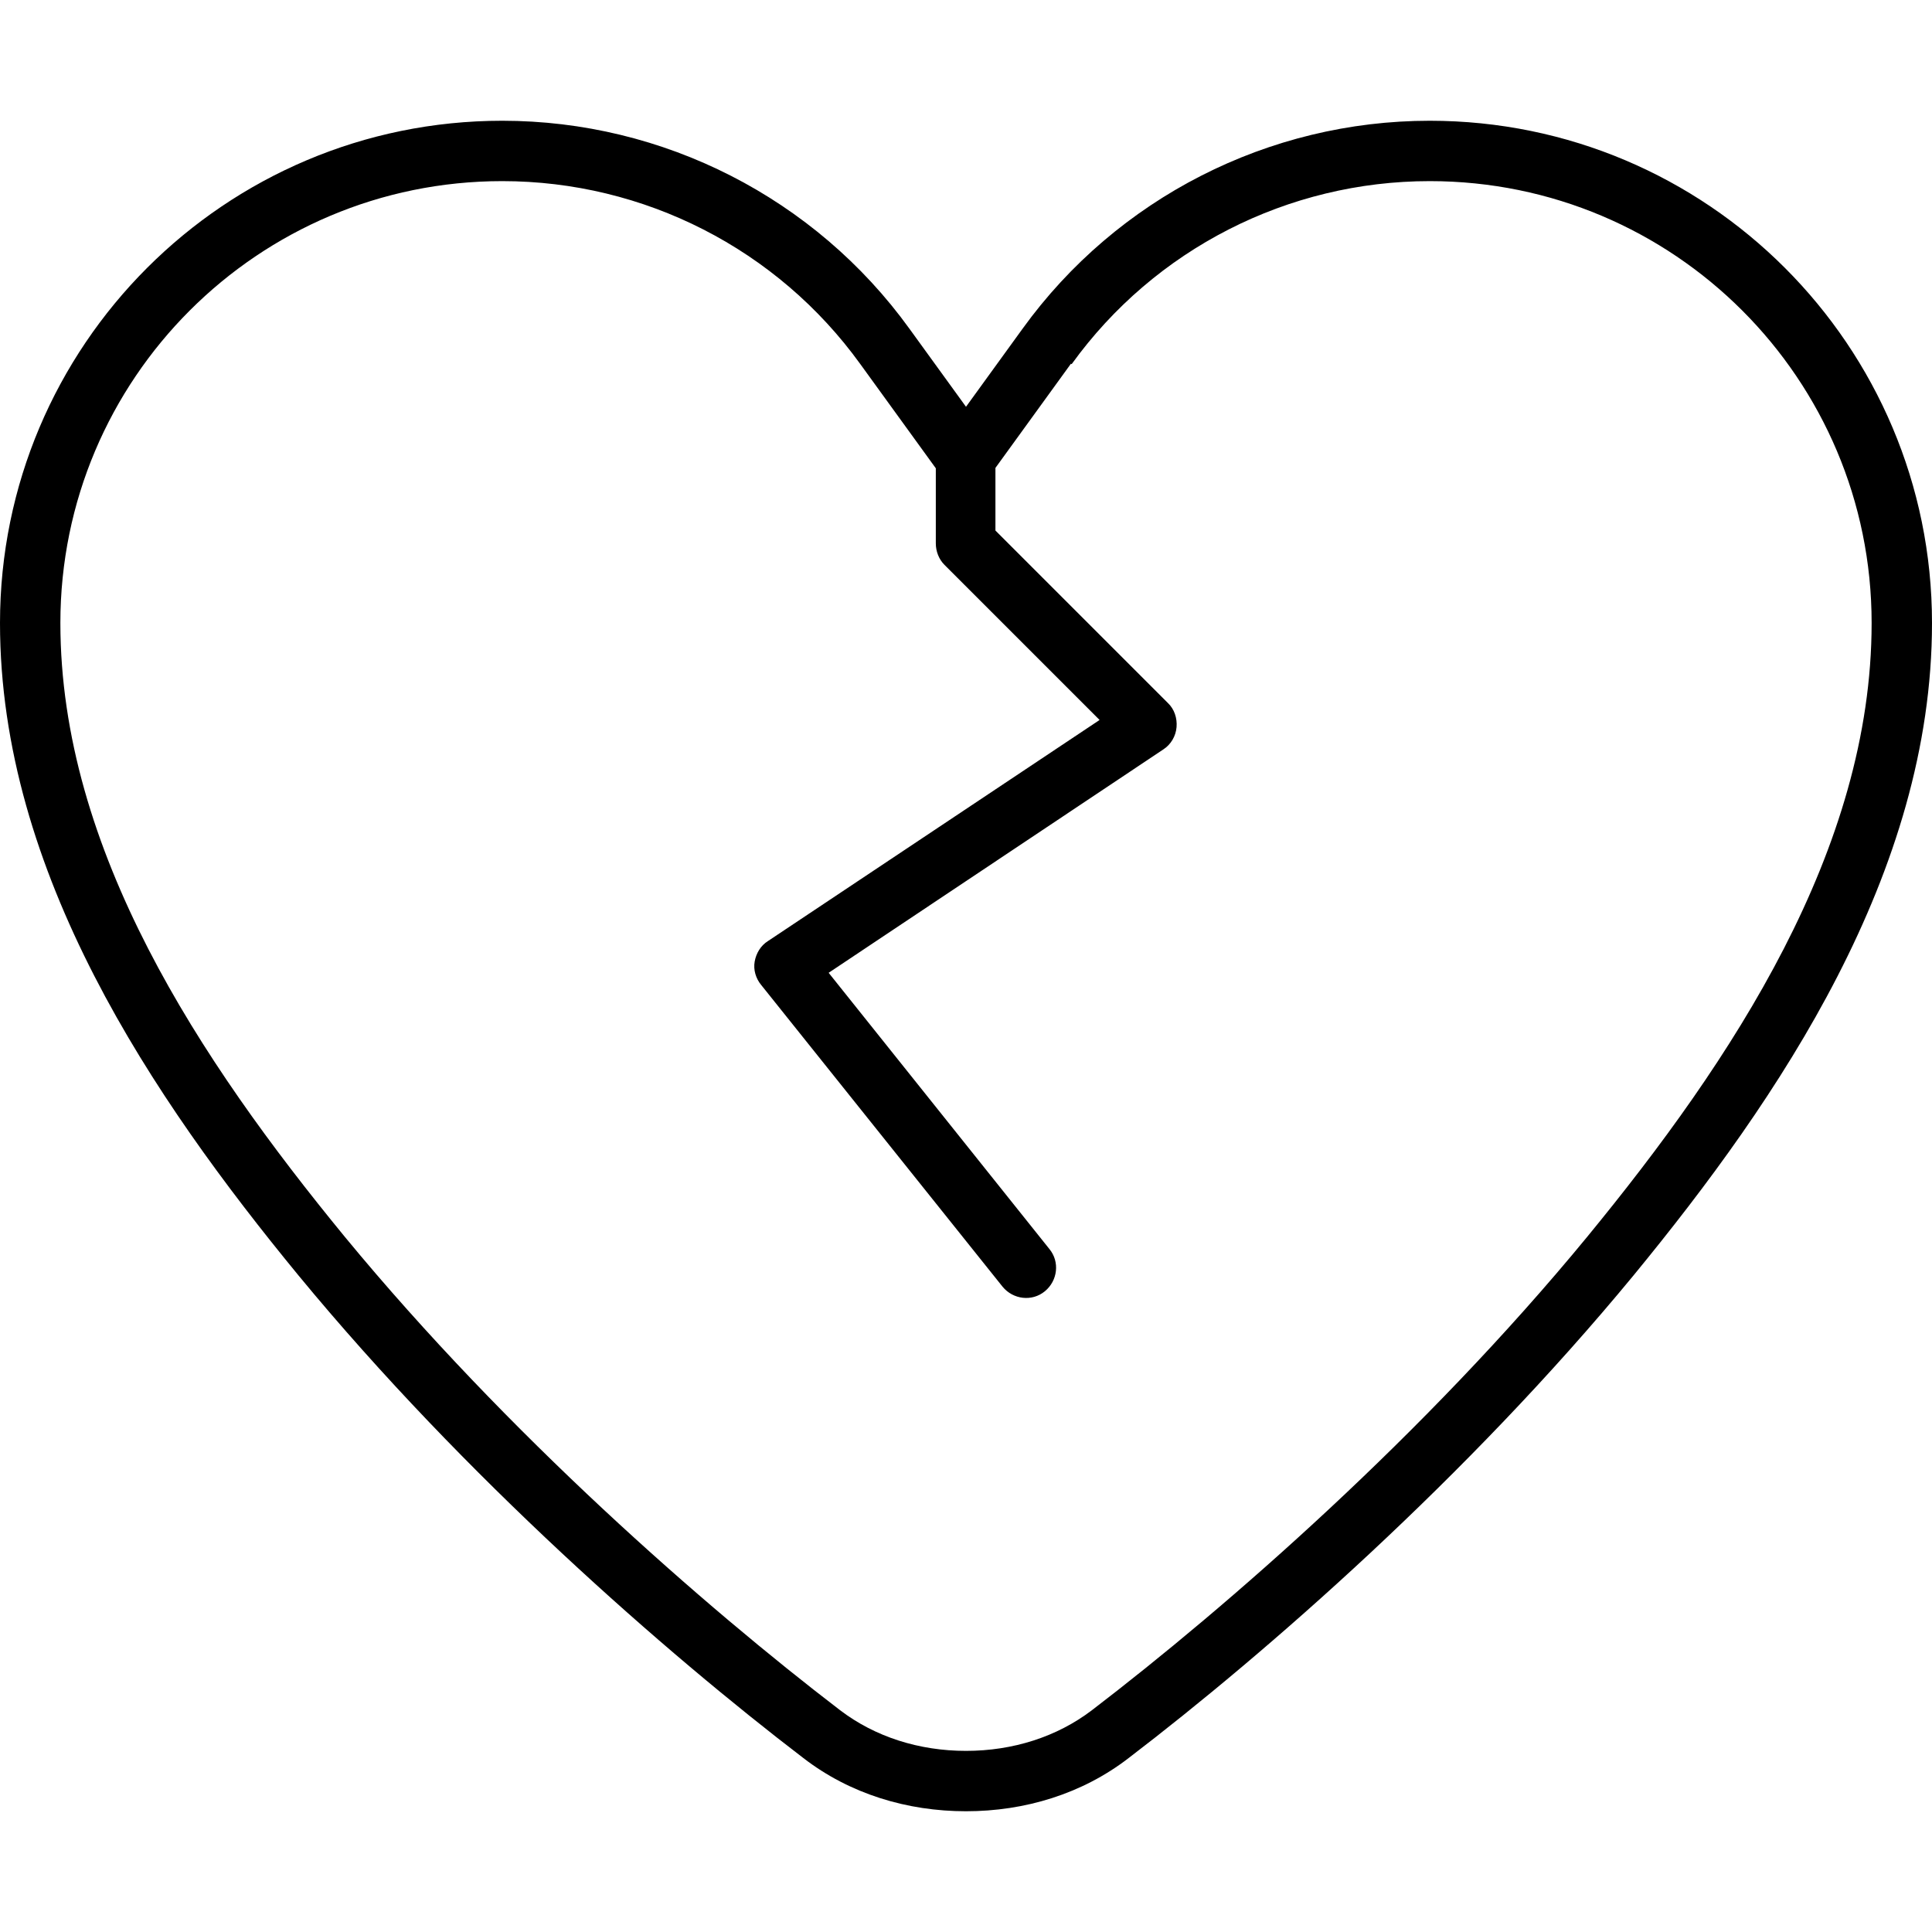 <svg xmlns="http://www.w3.org/2000/svg" viewBox="0 0 512 512"><!--! Font Awesome Pro 7.1.0 by @fontawesome - https://fontawesome.com License - https://fontawesome.com/license (Commercial License) Copyright 2025 Fonticons, Inc. --><path fill="currentColor" d="M284 96.5c22-30.5 57.3-48.5 94.9-48.5 64.7 0 117.1 52.4 117.1 117.1 0 60.1-36.9 115.8-75.4 162.7-43.1 52.4-95.4 98-131.2 125.4-9.3 7.1-21 10.8-33.4 10.8s-24.1-3.7-33.4-10.8C186.8 425.8 134.6 380.2 91.4 327.8 52.9 280.9 16 225.2 16 165.1 16 100.4 68.4 48 133.1 48 170.7 48 206 66 228 96.5l20 27.6 0 19.9c0 2.1 .8 4.2 2.3 5.7l41.1 41.1-87.9 58.6c-1.9 1.2-3.1 3.2-3.5 5.4s.3 4.5 1.7 6.2l64 80c2.8 3.4 7.8 4 11.2 1.2s4-7.8 1.2-11.2l-58.5-73.2 88.7-59.2c2-1.3 3.3-3.5 3.5-5.9s-.6-4.8-2.3-6.4l-45.7-45.7 0-16.6 20-27.6zM378.9 32C336.2 32 296 52.5 271 87.1l-15 20.7-15-20.7C216 52.5 175.8 32 133.1 32 59.6 32 0 91.6 0 165.1 0 231.3 40.4 290.9 79.1 338 123.2 391.5 176.4 438 212.9 465.9 225.2 475.4 240.4 480 256 480s30.8-4.6 43.1-14.1C335.6 438 388.8 391.5 432.9 338 471.6 290.9 512 231.3 512 165.1 512 91.6 452.4 32 378.9 32z"/></svg>